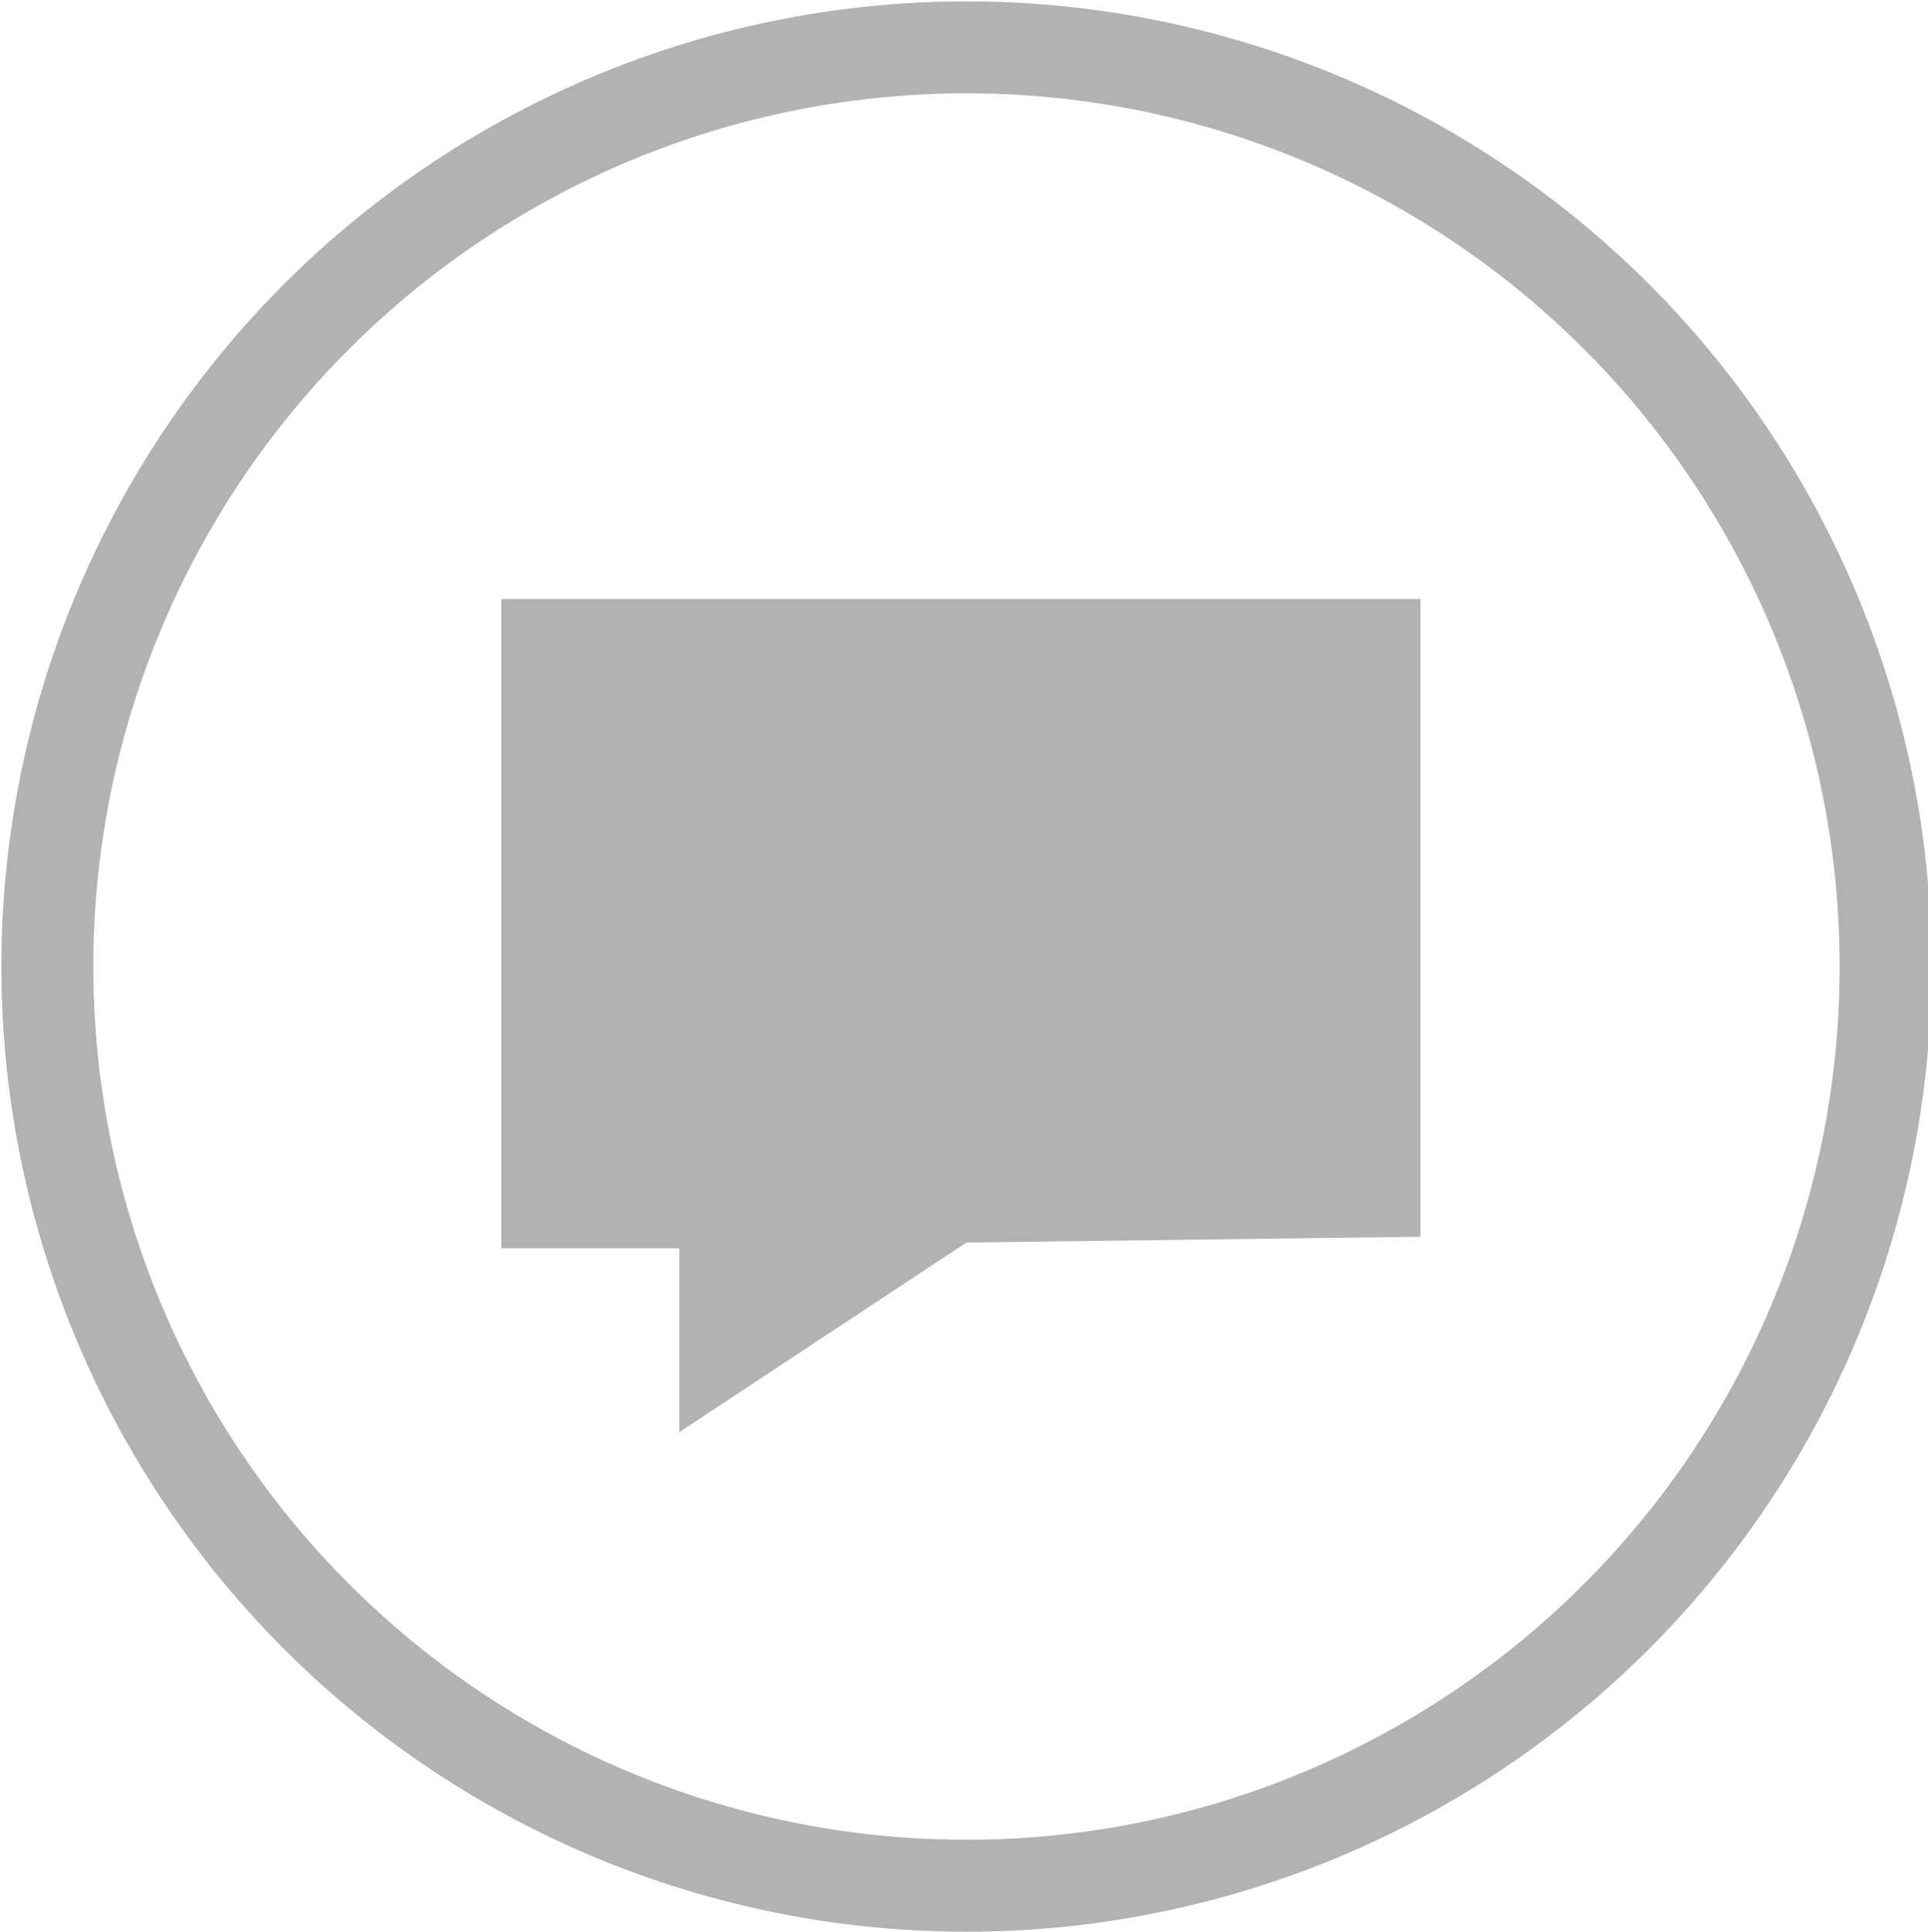 <?xml version="1.0" encoding="utf-8"?>
<!-- Generator: Adobe Illustrator 16.0.1, SVG Export Plug-In . SVG Version: 6.00 Build 0)  -->
<!DOCTYPE svg PUBLIC "-//W3C//DTD SVG 1.1//EN" "http://www.w3.org/Graphics/SVG/1.1/DTD/svg11.dtd">
<svg version="1.1" id="Слой_1" xmlns="http://www.w3.org/2000/svg" xmlns:xlink="http://www.w3.org/1999/xlink" x="0px" y="0px"
	 width="20.974px" height="21.016px" viewBox="0 0 20.974 21.016" enable-background="new 0 0 20.974 21.016" xml:space="preserve">
<circle fill="none" stroke="#B2B2B2" stroke-miterlimit="10" cx="10.514" cy="10.514" r="9.999"/>
<polygon fill="#B2B2B2" points="5.453,6.516 5.453,13.578 7.391,13.578 7.391,15.578 10.514,13.516 15.453,13.453 15.453,6.516 "/>
</svg>
